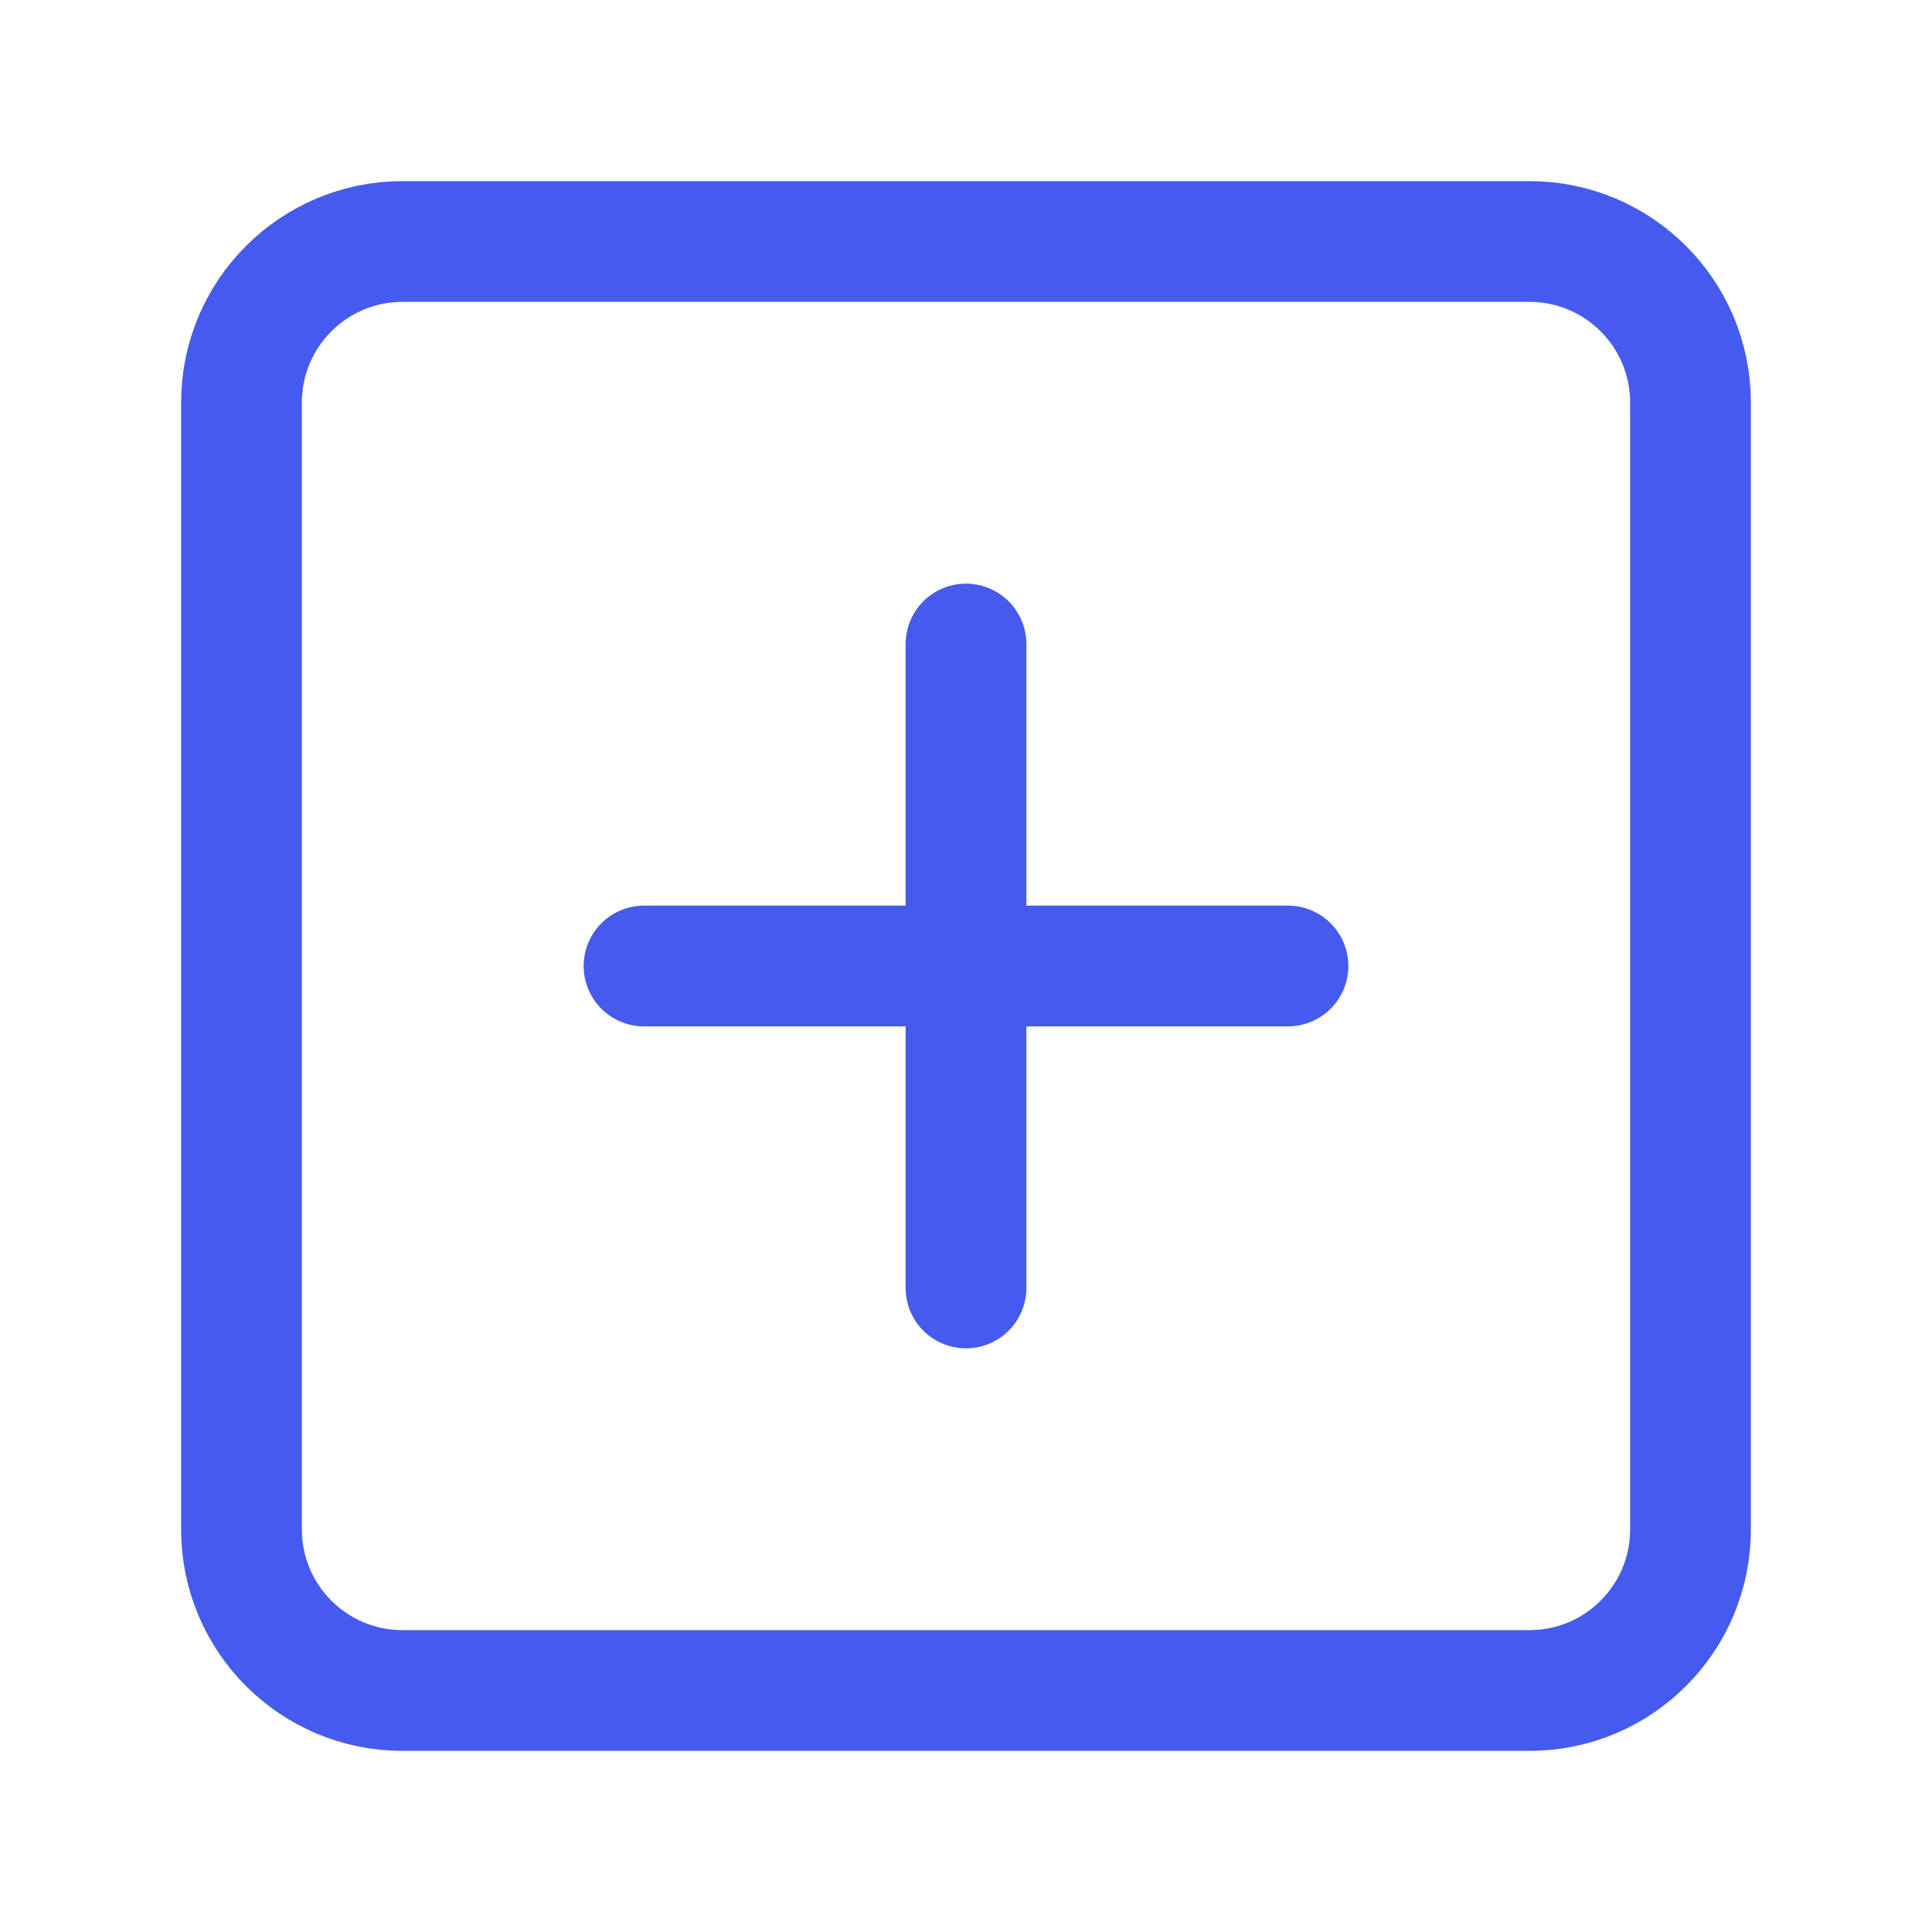 <svg width="32" height="32" viewBox="0 0 32 32" fill="none" xmlns="http://www.w3.org/2000/svg">
<g id="state=hover, size=32px">
<path id="Vector" d="M25.333 4H6.667C5.194 4 4 5.194 4 6.667V25.333C4 26.806 5.194 28 6.667 28H25.333C26.806 28 28 26.806 28 25.333V6.667C28 5.194 26.806 4 25.333 4Z" stroke="#455BED" stroke-width="2" stroke-linecap="round" stroke-linejoin="round"/>
<path id="Vector_2" d="M16 10.667V21.333" stroke="#455BED" stroke-width="2" stroke-linecap="round" stroke-linejoin="round"/>
<path id="Vector_3" d="M10.667 16H21.333" stroke="#455BED" stroke-width="2" stroke-linecap="round" stroke-linejoin="round"/>
</g>
</svg>
